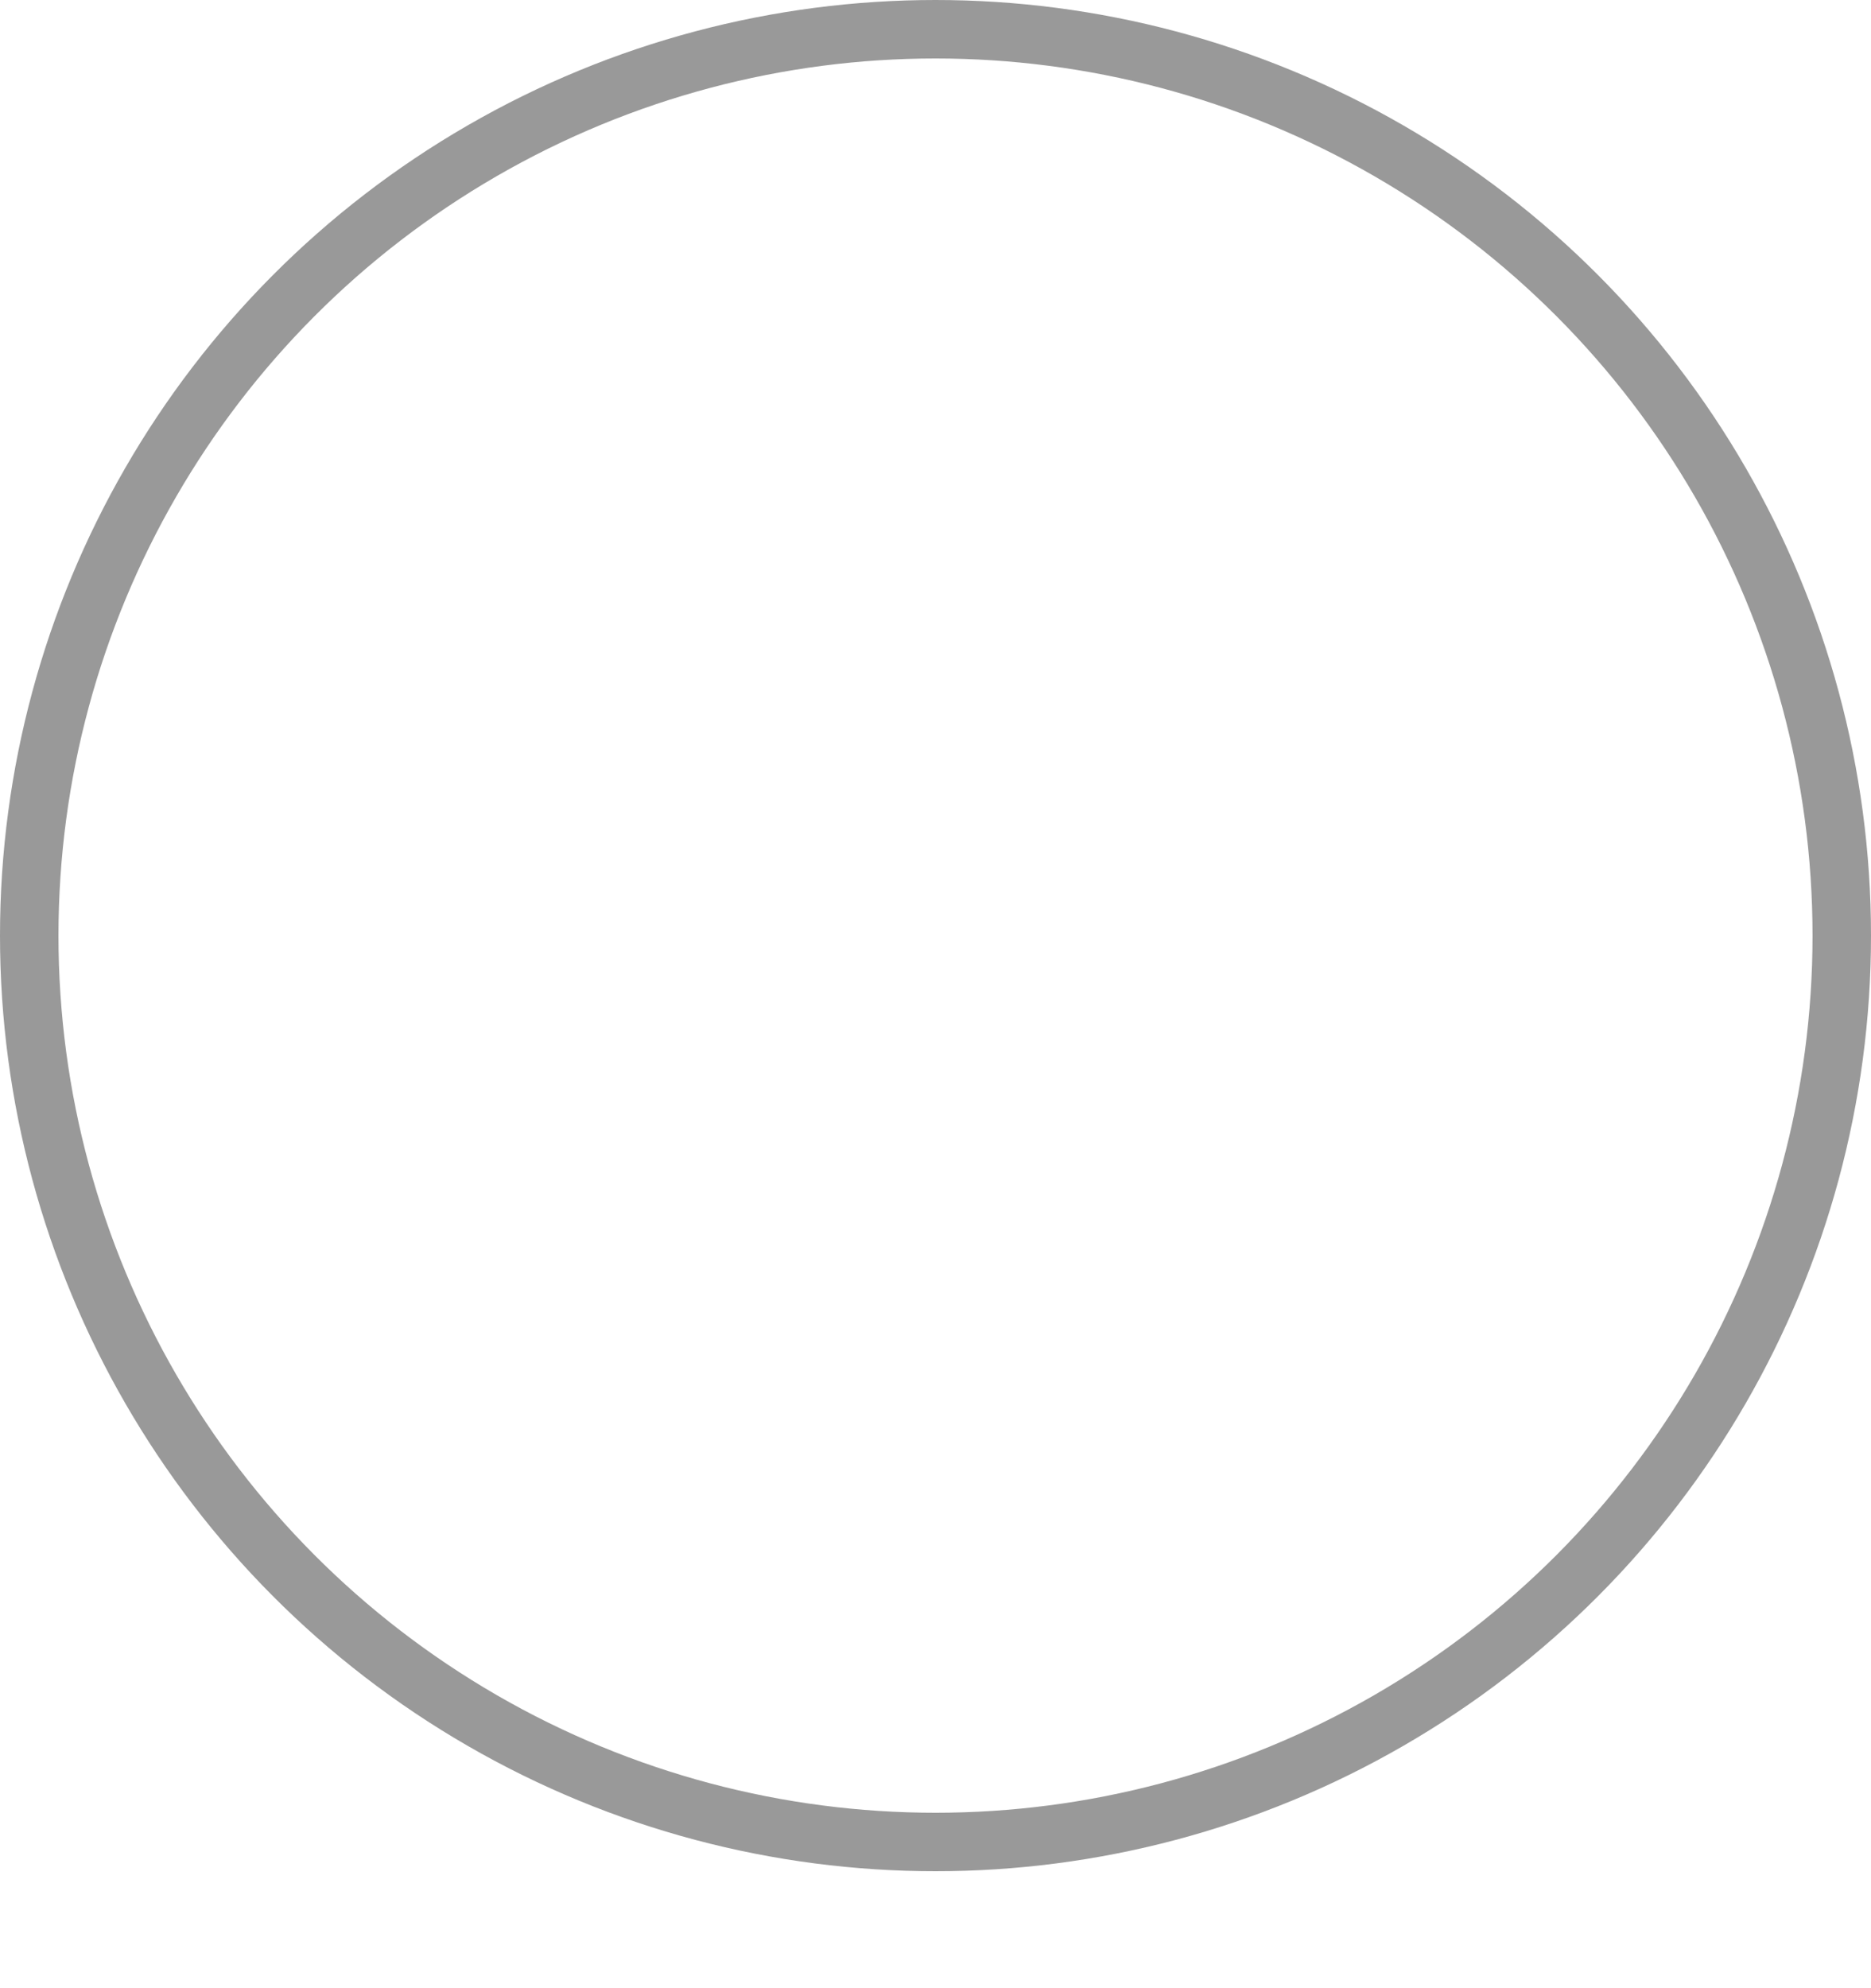 <?xml version="1.0" encoding="UTF-8"?>
<svg width="16px" height="17px" viewBox="0 0 16 17" version="1.1" xmlns="http://www.w3.org/2000/svg" xmlns:xlink="http://www.w3.org/1999/xlink">
    <!-- Generator: Sketch 53.2 (72643) - https://sketchapp.com -->
    <title>椭圆形@2x</title>
    <desc>Created with Sketch.</desc>
    <g id="开户" stroke="none" stroke-width="1" fill="none" fill-rule="evenodd">
        <g id="16X16PX" transform="translate(-52, -84)" stroke="#999999" stroke-width="0.5">
            <g id="同意" transform="translate(52, 82)">
                <circle id="椭圆形" cx="8" cy="10" r="7.75"></circle>
            </g>
        </g>
    </g>
</svg>